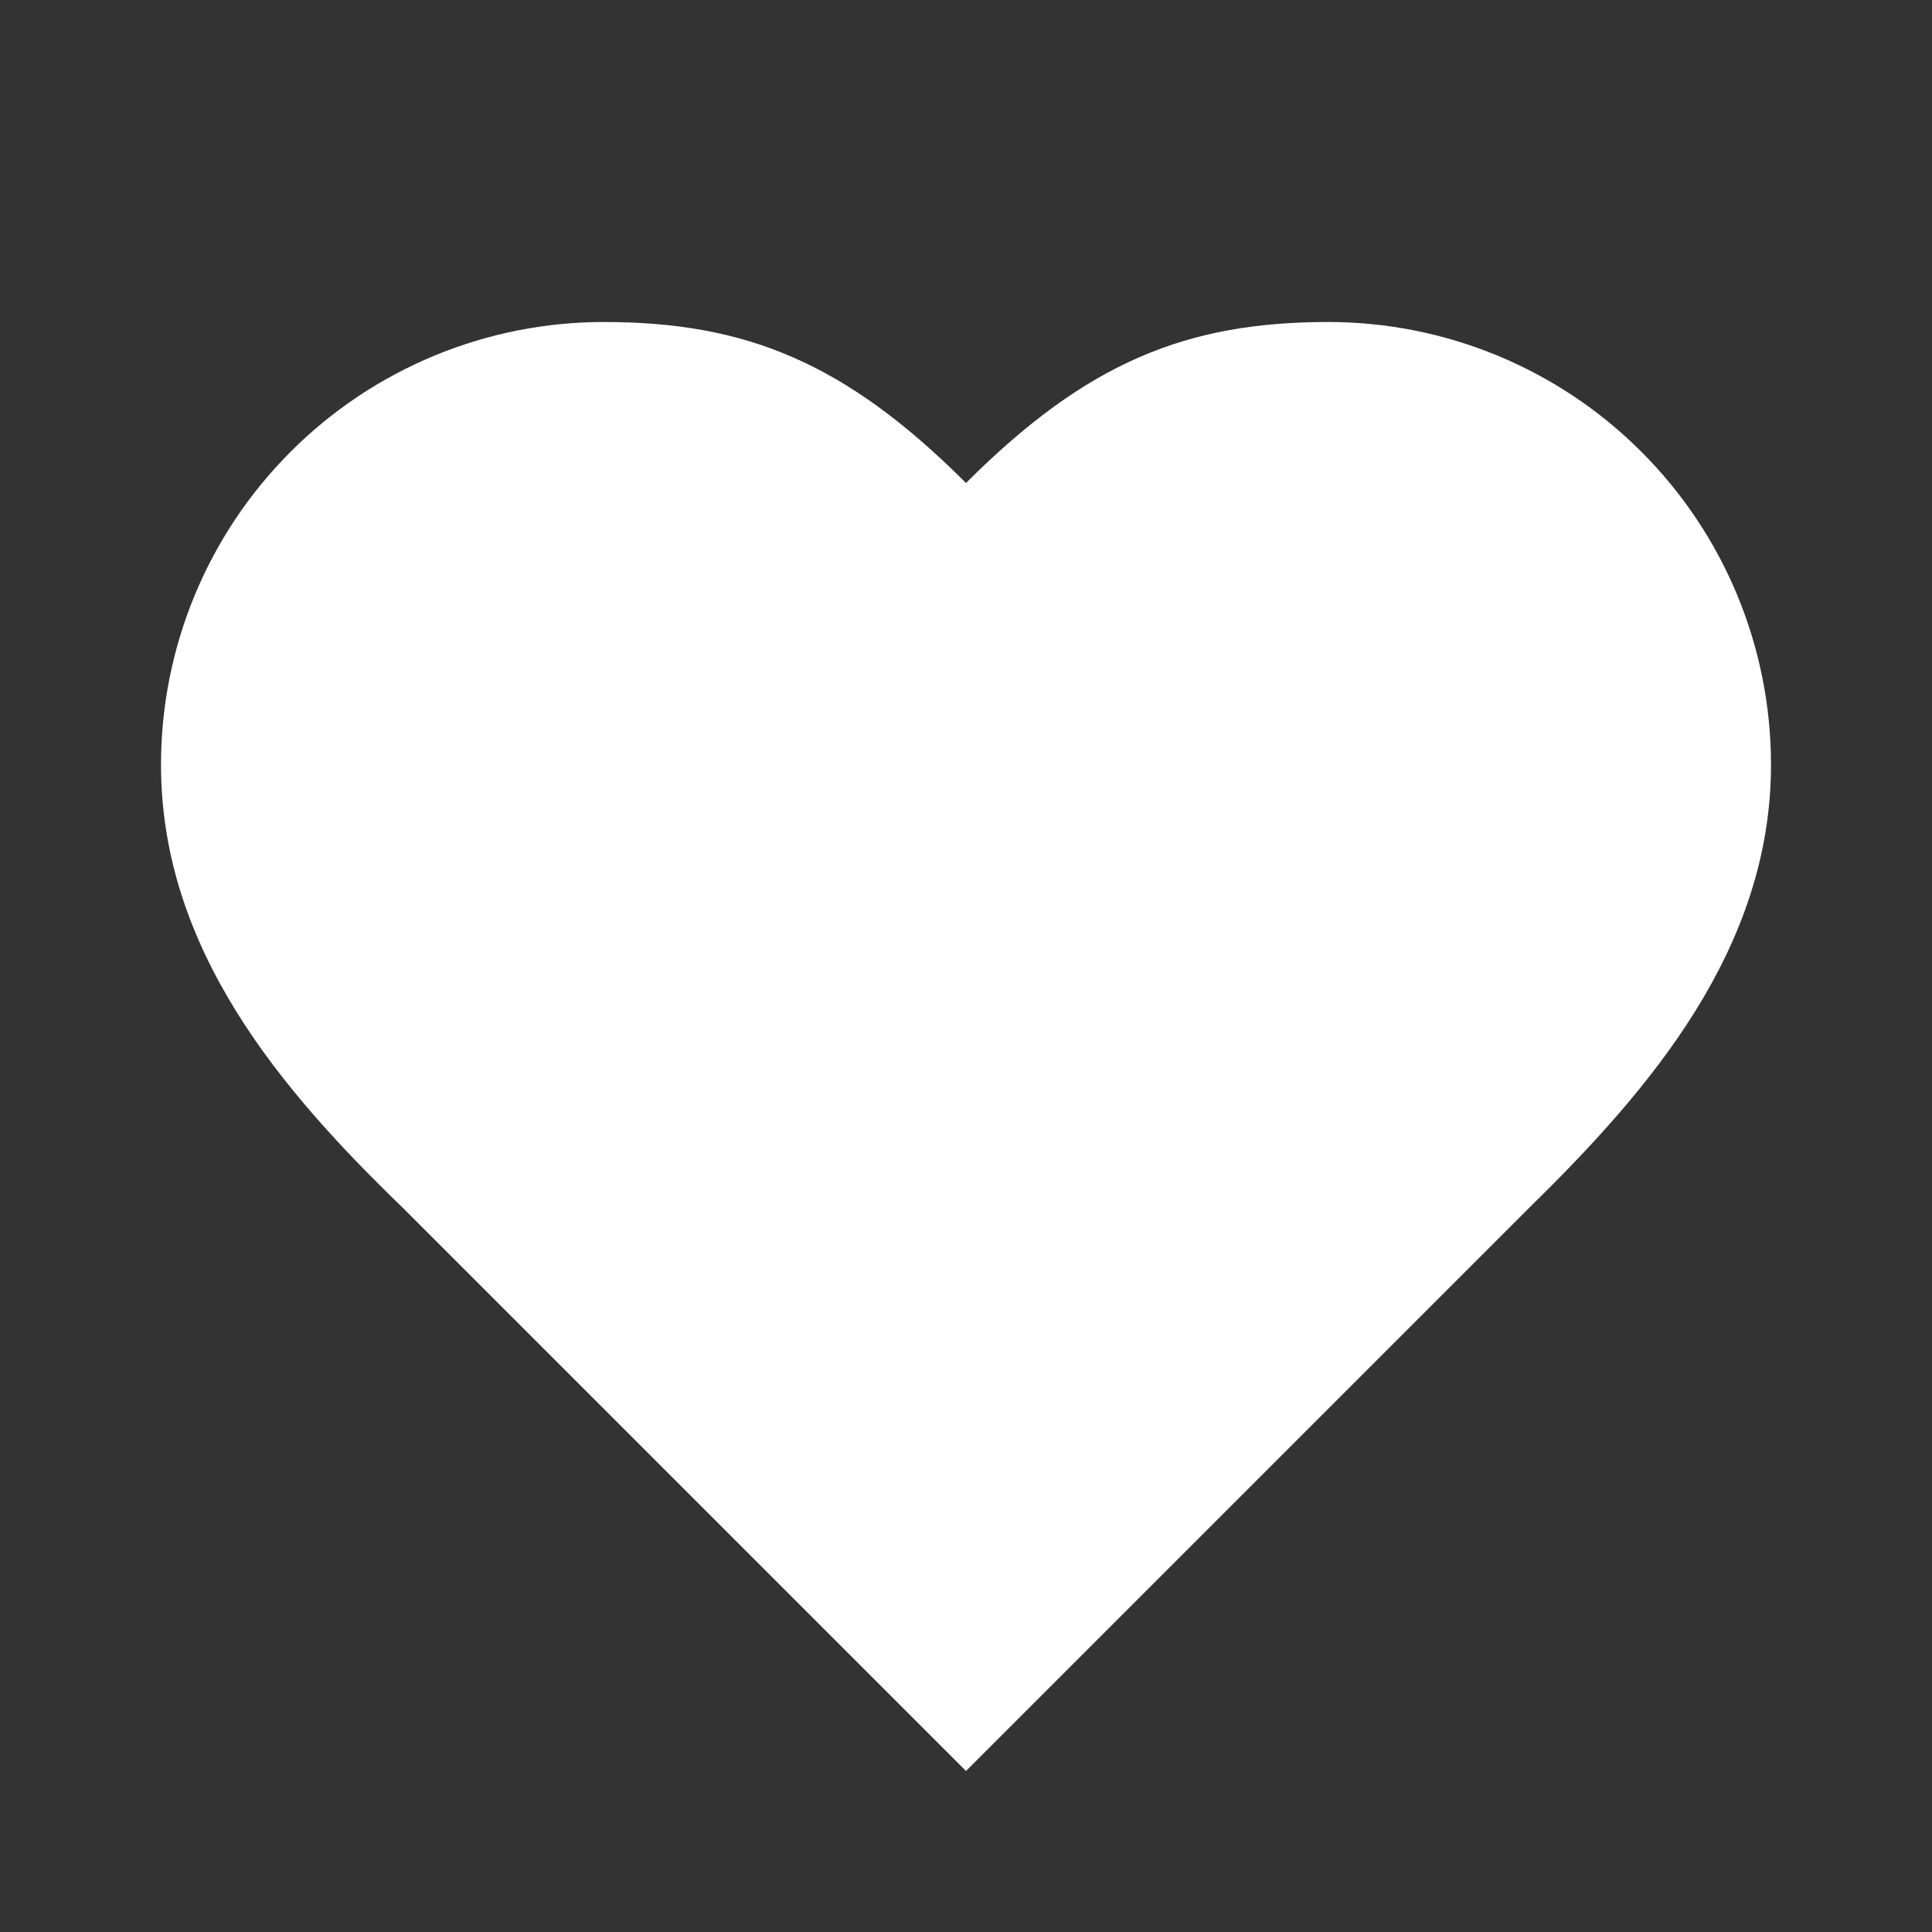 <svg width="24" height="24" viewBox="0 0 24 24" fill="none" xmlns="http://www.w3.org/2000/svg">
<rect x="0" y="0" width="24" height="24" fill="#333333" stroke="none"/>
<path d="M19 15C20.49 13.54 22 11.79 22 9.5C22 8.041 21.421 6.642 20.389 5.611C19.358 4.579 17.959 4 16.5 4C14.74 4 13.5 4.5 12 6C10.5 4.5 9.26 4 7.5 4C6.041 4 4.642 4.579 3.611 5.611C2.579 6.642 2 8.041 2 9.5C2 11.8 3.5 13.55 5 15L12 22L19 15Z" fill="white"/>
</svg>
